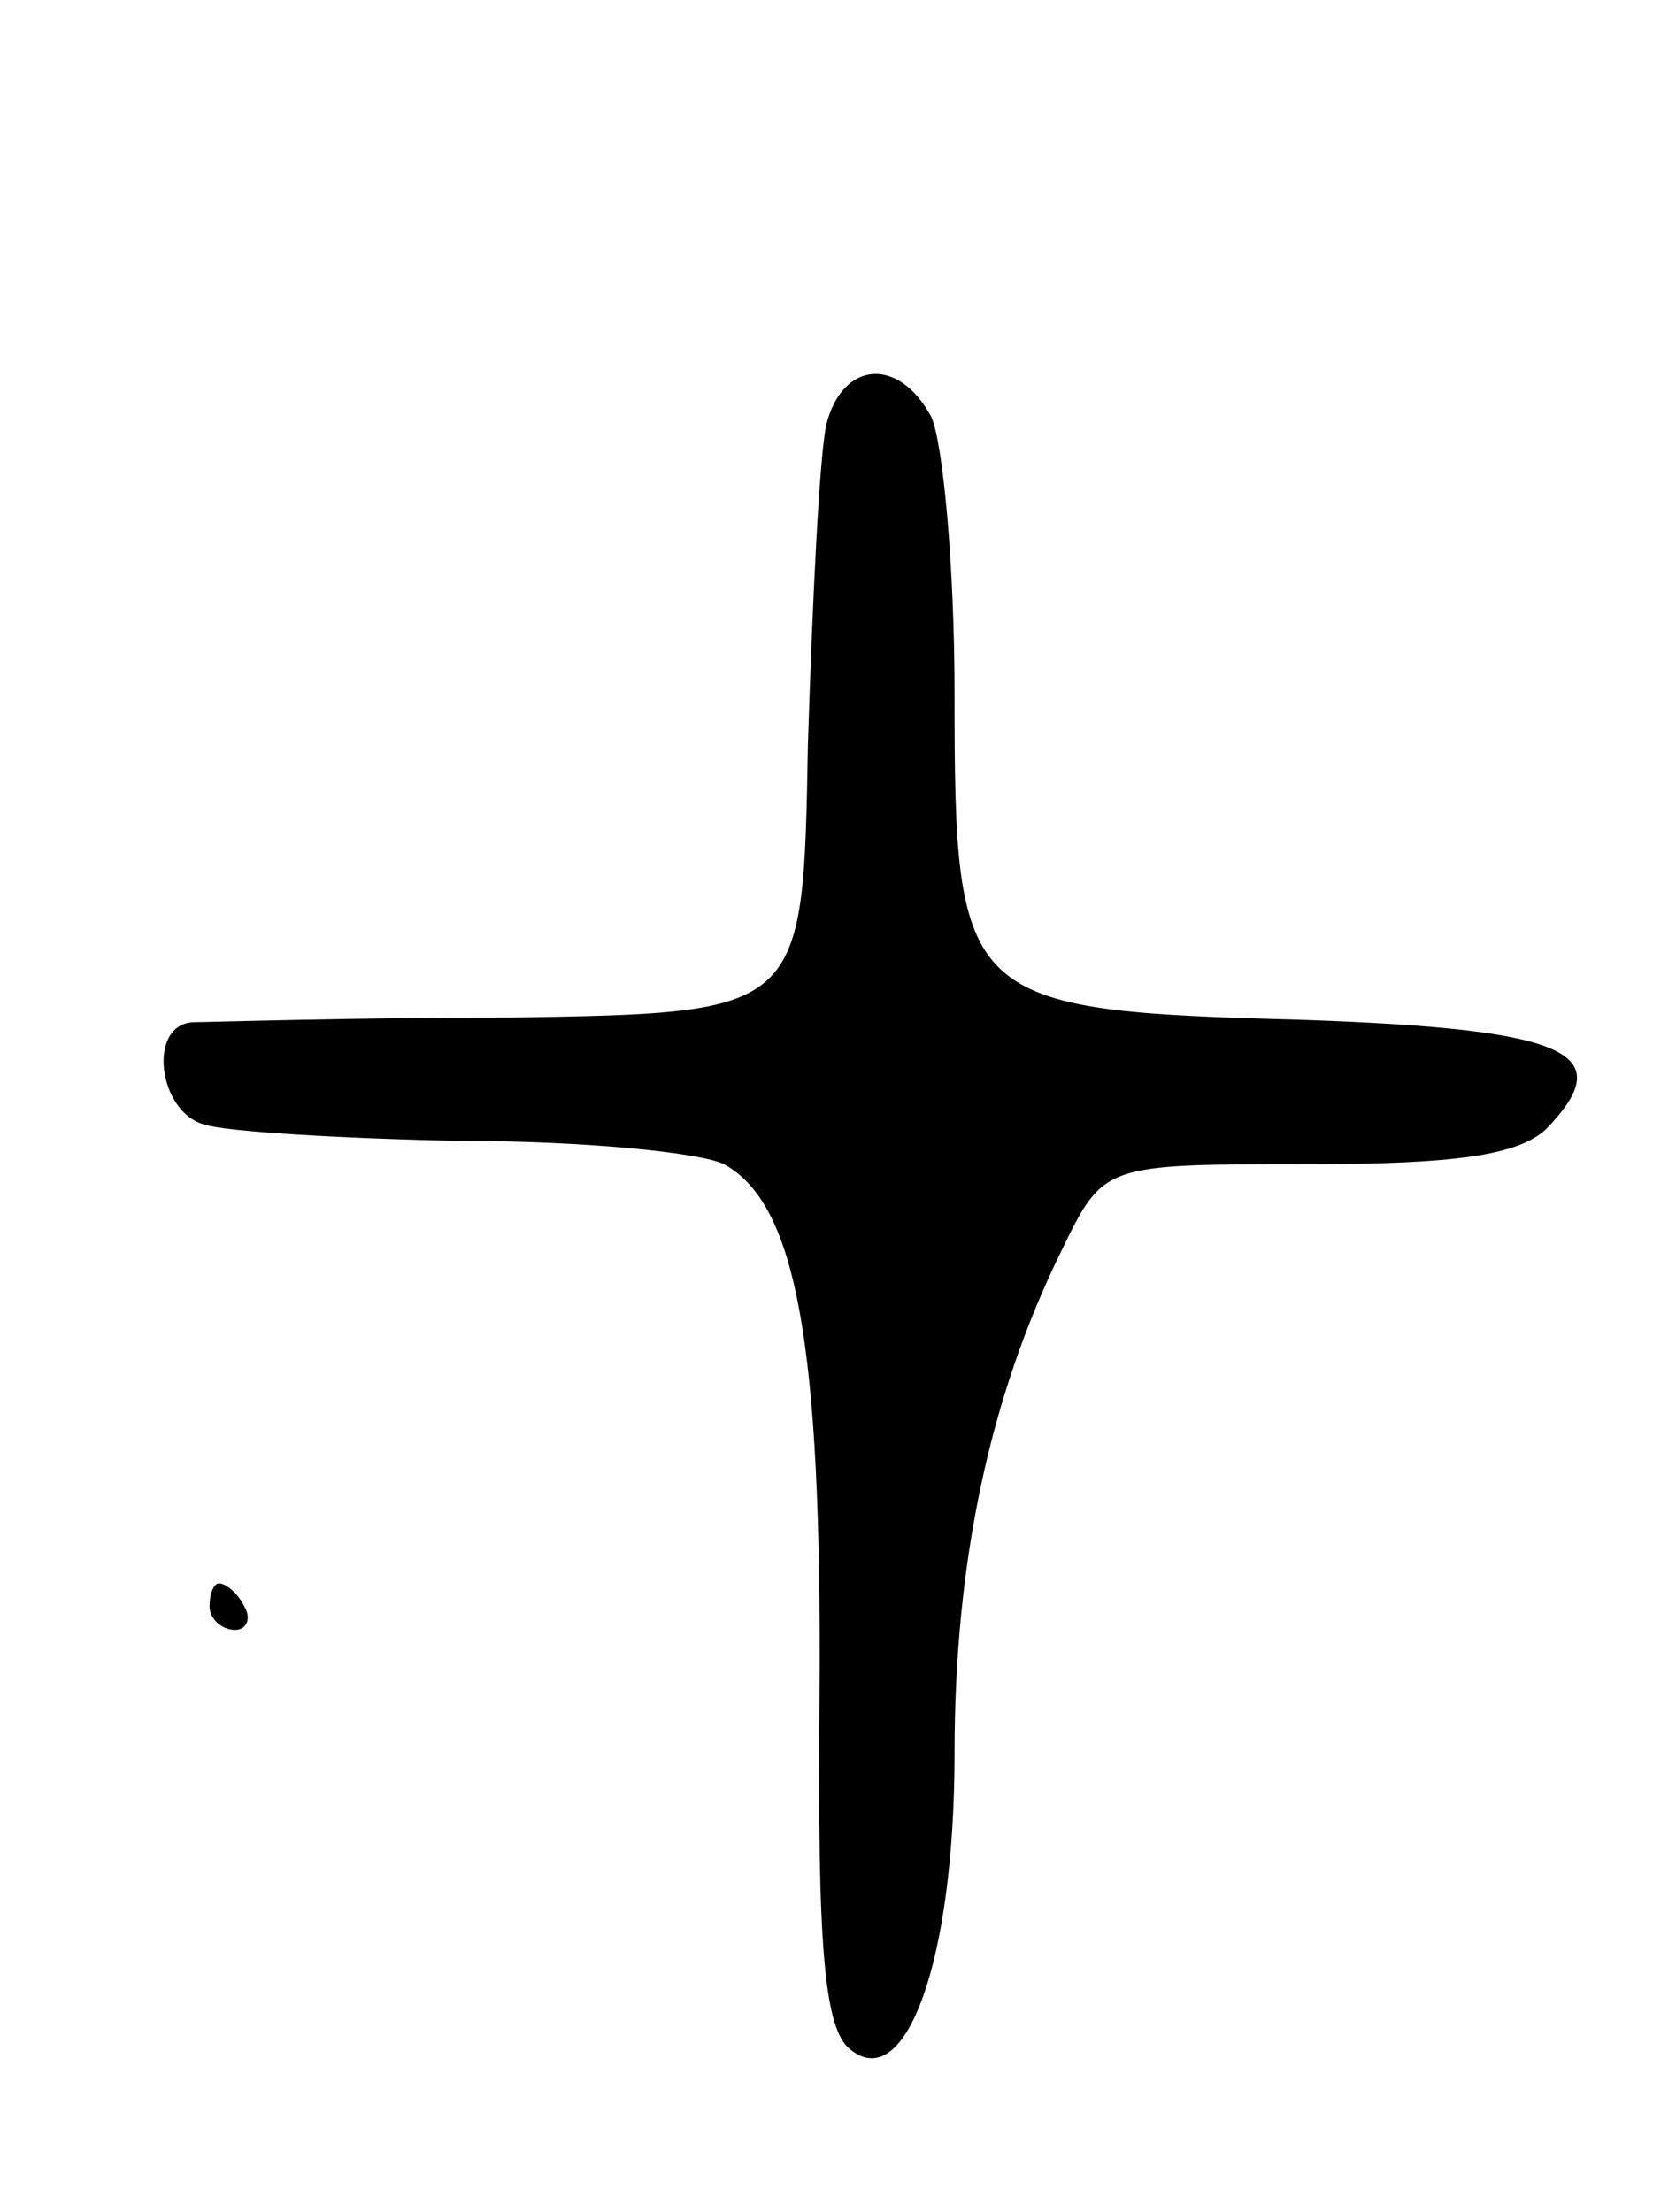 <svg version="1.0" xmlns="http://www.w3.org/2000/svg"
 width="71pt" height="95pt" viewBox="0 0 71 95"
 preserveAspectRatio="xMidYMid meet">
<g transform="translate(0,95) scale(0.1,-0.1)"
fill="#000000" stroke="none">
<path d="M355 768 c-3 -13 -6 -75 -8 -138 -2 -115 -2 -115 -127 -117 -69 0
-131 -2 -137 -2 -20 -1 -15 -39 5 -44 9 -3 59 -6 111 -7 52 0 102 -5 112 -10
31 -17 42 -77 41 -227 -1 -109 2 -144 13 -153 24 -20 45 38 45 127 0 82 15
153 46 216 18 37 18 37 105 37 65 0 91 4 103 15 32 33 10 43 -104 47 -147 4
-150 7 -150 140 0 55 -5 108 -10 119 -14 26 -38 24 -45 -3z"/>
<path d="M90 260 c0 -5 5 -10 11 -10 5 0 7 5 4 10 -3 6 -8 10 -11 10 -2 0 -4
-4 -4 -10z"/>
</g>
</svg>

